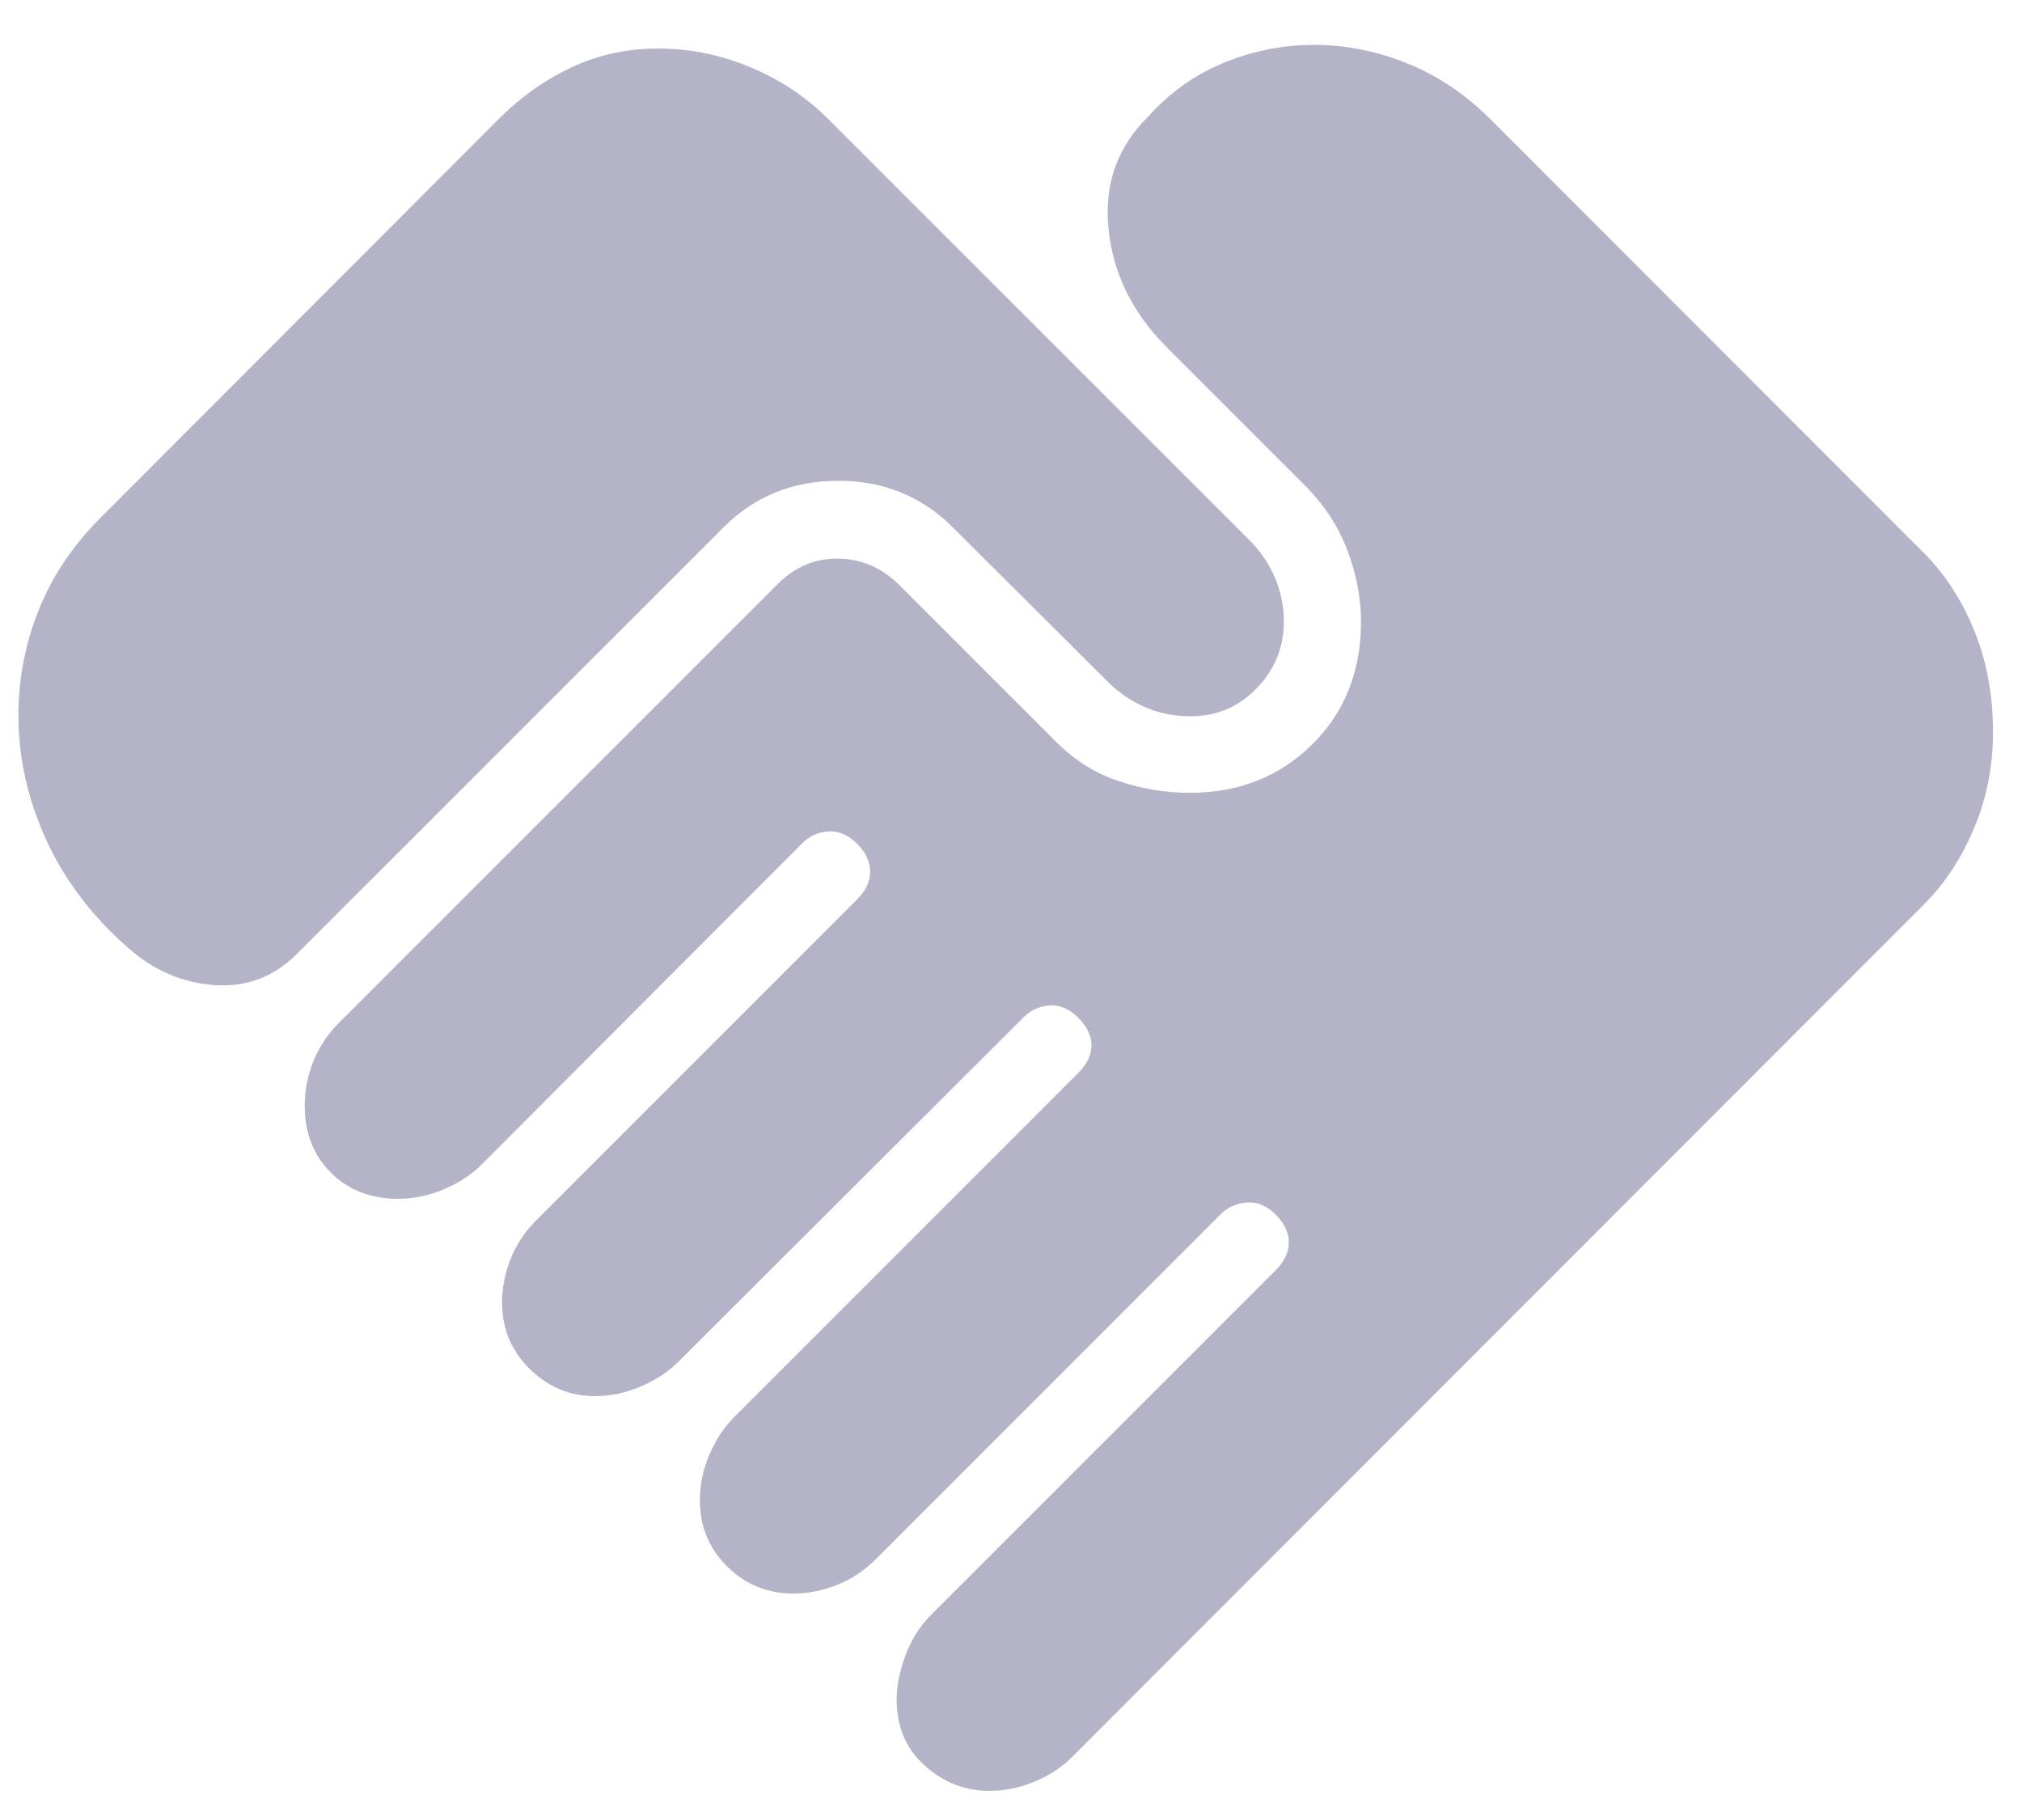 <svg width="20" height="18" viewBox="0 0 20 18" fill="none" xmlns="http://www.w3.org/2000/svg">
<path d="M9.792 17.712C9.547 17.712 9.332 17.629 9.147 17.462C8.962 17.297 8.869 17.079 8.869 16.808C8.869 16.679 8.897 16.535 8.954 16.378C9.011 16.221 9.095 16.086 9.208 15.973L12.618 12.563C12.705 12.476 12.748 12.385 12.748 12.288C12.748 12.191 12.705 12.099 12.618 12.012C12.531 11.925 12.436 11.885 12.332 11.893C12.228 11.901 12.139 11.942 12.065 12.017L8.662 15.421C8.549 15.534 8.421 15.619 8.279 15.675C8.137 15.732 7.993 15.76 7.846 15.76C7.589 15.76 7.37 15.67 7.191 15.491C7.012 15.312 6.922 15.094 6.923 14.837C6.923 14.683 6.954 14.533 7.017 14.386C7.08 14.239 7.16 14.118 7.256 14.021L10.666 10.611C10.753 10.524 10.796 10.434 10.796 10.339C10.796 10.244 10.753 10.153 10.666 10.066C10.579 9.979 10.485 9.938 10.383 9.944C10.281 9.95 10.193 9.991 10.119 10.066L6.709 13.469C6.609 13.569 6.485 13.65 6.337 13.713C6.189 13.776 6.04 13.807 5.889 13.808C5.635 13.808 5.418 13.717 5.237 13.536C5.056 13.356 4.966 13.139 4.966 12.884C4.966 12.739 4.994 12.595 5.05 12.452C5.106 12.309 5.191 12.182 5.304 12.069L8.477 8.896C8.564 8.809 8.607 8.717 8.607 8.62C8.607 8.523 8.564 8.431 8.477 8.344C8.39 8.257 8.296 8.217 8.194 8.223C8.092 8.229 8.004 8.269 7.931 8.344L4.758 11.523C4.662 11.619 4.54 11.699 4.391 11.762C4.242 11.825 4.09 11.856 3.937 11.856C3.666 11.856 3.445 11.77 3.272 11.597C3.1 11.425 3.014 11.204 3.014 10.933C3.014 10.786 3.042 10.642 3.098 10.5C3.155 10.358 3.239 10.23 3.352 10.117L7.694 5.775C7.865 5.604 8.065 5.521 8.295 5.525C8.525 5.529 8.725 5.616 8.896 5.787L10.446 7.337C10.629 7.52 10.836 7.65 11.067 7.726C11.298 7.803 11.532 7.841 11.769 7.841C12.251 7.841 12.654 7.682 12.977 7.365C13.3 7.047 13.462 6.641 13.462 6.148C13.462 5.915 13.417 5.679 13.327 5.442C13.237 5.205 13.097 4.991 12.906 4.8L11.539 3.433C11.202 3.096 11.01 2.706 10.965 2.265C10.919 1.824 11.051 1.453 11.36 1.15C11.573 0.913 11.823 0.736 12.108 0.62C12.393 0.503 12.689 0.444 12.998 0.444C13.31 0.444 13.617 0.505 13.919 0.627C14.222 0.748 14.497 0.934 14.746 1.183L19.03 5.47C19.24 5.68 19.406 5.937 19.529 6.24C19.652 6.542 19.713 6.877 19.713 7.245C19.713 7.578 19.651 7.893 19.526 8.19C19.402 8.487 19.237 8.738 19.03 8.945L10.609 17.372C10.501 17.48 10.374 17.563 10.229 17.622C10.085 17.681 9.94 17.711 9.793 17.711M1.267 9.374C0.912 9.064 0.642 8.708 0.457 8.306C0.274 7.904 0.182 7.494 0.182 7.076C0.182 6.719 0.248 6.373 0.381 6.038C0.514 5.703 0.717 5.399 0.991 5.124L4.928 1.182C5.147 0.962 5.389 0.79 5.654 0.666C5.919 0.542 6.204 0.48 6.511 0.48C6.824 0.48 7.129 0.542 7.425 0.666C7.721 0.79 7.978 0.962 8.197 1.182L12.361 5.345C12.47 5.454 12.553 5.578 12.611 5.715C12.669 5.852 12.698 5.994 12.699 6.141C12.699 6.399 12.61 6.621 12.431 6.806C12.252 6.991 12.034 7.084 11.776 7.084C11.617 7.084 11.469 7.055 11.331 6.996C11.193 6.937 11.07 6.854 10.961 6.746L9.424 5.215C9.117 4.908 8.74 4.755 8.291 4.755C7.842 4.755 7.464 4.908 7.157 5.215L2.937 9.434C2.708 9.663 2.434 9.766 2.117 9.742C1.8 9.719 1.517 9.596 1.267 9.374Z" fill="#E0E1FA"/>
<path d="M9.792 17.712C9.547 17.712 9.332 17.629 9.147 17.462C8.962 17.297 8.869 17.079 8.869 16.808C8.869 16.679 8.897 16.535 8.954 16.378C9.011 16.221 9.095 16.086 9.208 15.973L12.618 12.563C12.705 12.476 12.748 12.385 12.748 12.288C12.748 12.191 12.705 12.099 12.618 12.012C12.531 11.925 12.436 11.885 12.332 11.893C12.228 11.901 12.139 11.942 12.065 12.017L8.662 15.421C8.549 15.534 8.421 15.619 8.279 15.675C8.137 15.732 7.993 15.76 7.846 15.76C7.589 15.76 7.37 15.67 7.191 15.491C7.012 15.312 6.922 15.094 6.923 14.837C6.923 14.683 6.954 14.533 7.017 14.386C7.08 14.239 7.16 14.118 7.256 14.021L10.666 10.611C10.753 10.524 10.796 10.434 10.796 10.339C10.796 10.244 10.753 10.153 10.666 10.066C10.579 9.979 10.485 9.938 10.383 9.944C10.281 9.95 10.193 9.991 10.119 10.066L6.709 13.469C6.609 13.569 6.485 13.65 6.337 13.713C6.189 13.776 6.04 13.807 5.889 13.808C5.635 13.808 5.418 13.717 5.237 13.536C5.056 13.356 4.966 13.139 4.966 12.884C4.966 12.739 4.994 12.595 5.05 12.452C5.106 12.309 5.191 12.182 5.304 12.069L8.477 8.896C8.564 8.809 8.607 8.717 8.607 8.62C8.607 8.523 8.564 8.431 8.477 8.344C8.39 8.257 8.296 8.217 8.194 8.223C8.092 8.229 8.004 8.269 7.931 8.344L4.758 11.523C4.662 11.619 4.54 11.699 4.391 11.762C4.242 11.825 4.09 11.856 3.937 11.856C3.666 11.856 3.445 11.77 3.272 11.597C3.1 11.425 3.014 11.204 3.014 10.933C3.014 10.786 3.042 10.642 3.098 10.5C3.155 10.358 3.239 10.23 3.352 10.117L7.694 5.775C7.865 5.604 8.065 5.521 8.295 5.525C8.525 5.529 8.725 5.616 8.896 5.787L10.446 7.337C10.629 7.52 10.836 7.65 11.067 7.726C11.298 7.803 11.532 7.841 11.769 7.841C12.251 7.841 12.654 7.682 12.977 7.365C13.3 7.047 13.462 6.641 13.462 6.148C13.462 5.915 13.417 5.679 13.327 5.442C13.237 5.205 13.097 4.991 12.906 4.8L11.539 3.433C11.202 3.096 11.01 2.706 10.965 2.265C10.919 1.824 11.051 1.453 11.36 1.15C11.573 0.913 11.823 0.736 12.108 0.62C12.393 0.503 12.689 0.444 12.998 0.444C13.31 0.444 13.617 0.505 13.919 0.627C14.222 0.748 14.497 0.934 14.746 1.183L19.03 5.47C19.24 5.68 19.406 5.937 19.529 6.24C19.652 6.542 19.713 6.877 19.713 7.245C19.713 7.578 19.651 7.893 19.526 8.19C19.402 8.487 19.237 8.738 19.03 8.945L10.609 17.372C10.501 17.48 10.374 17.563 10.229 17.622C10.085 17.681 9.94 17.711 9.793 17.711M1.267 9.374C0.912 9.064 0.642 8.708 0.457 8.306C0.274 7.904 0.182 7.494 0.182 7.076C0.182 6.719 0.248 6.373 0.381 6.038C0.514 5.703 0.717 5.399 0.991 5.124L4.928 1.182C5.147 0.962 5.389 0.79 5.654 0.666C5.919 0.542 6.204 0.48 6.511 0.48C6.824 0.48 7.129 0.542 7.425 0.666C7.721 0.79 7.978 0.962 8.197 1.182L12.361 5.345C12.47 5.454 12.553 5.578 12.611 5.715C12.669 5.852 12.698 5.994 12.699 6.141C12.699 6.399 12.61 6.621 12.431 6.806C12.252 6.991 12.034 7.084 11.776 7.084C11.617 7.084 11.469 7.055 11.331 6.996C11.193 6.937 11.07 6.854 10.961 6.746L9.424 5.215C9.117 4.908 8.74 4.755 8.291 4.755C7.842 4.755 7.464 4.908 7.157 5.215L2.937 9.434C2.708 9.663 2.434 9.766 2.117 9.742C1.8 9.719 1.517 9.596 1.267 9.374Z" fill="black" fill-opacity="0.2"/>
</svg>
